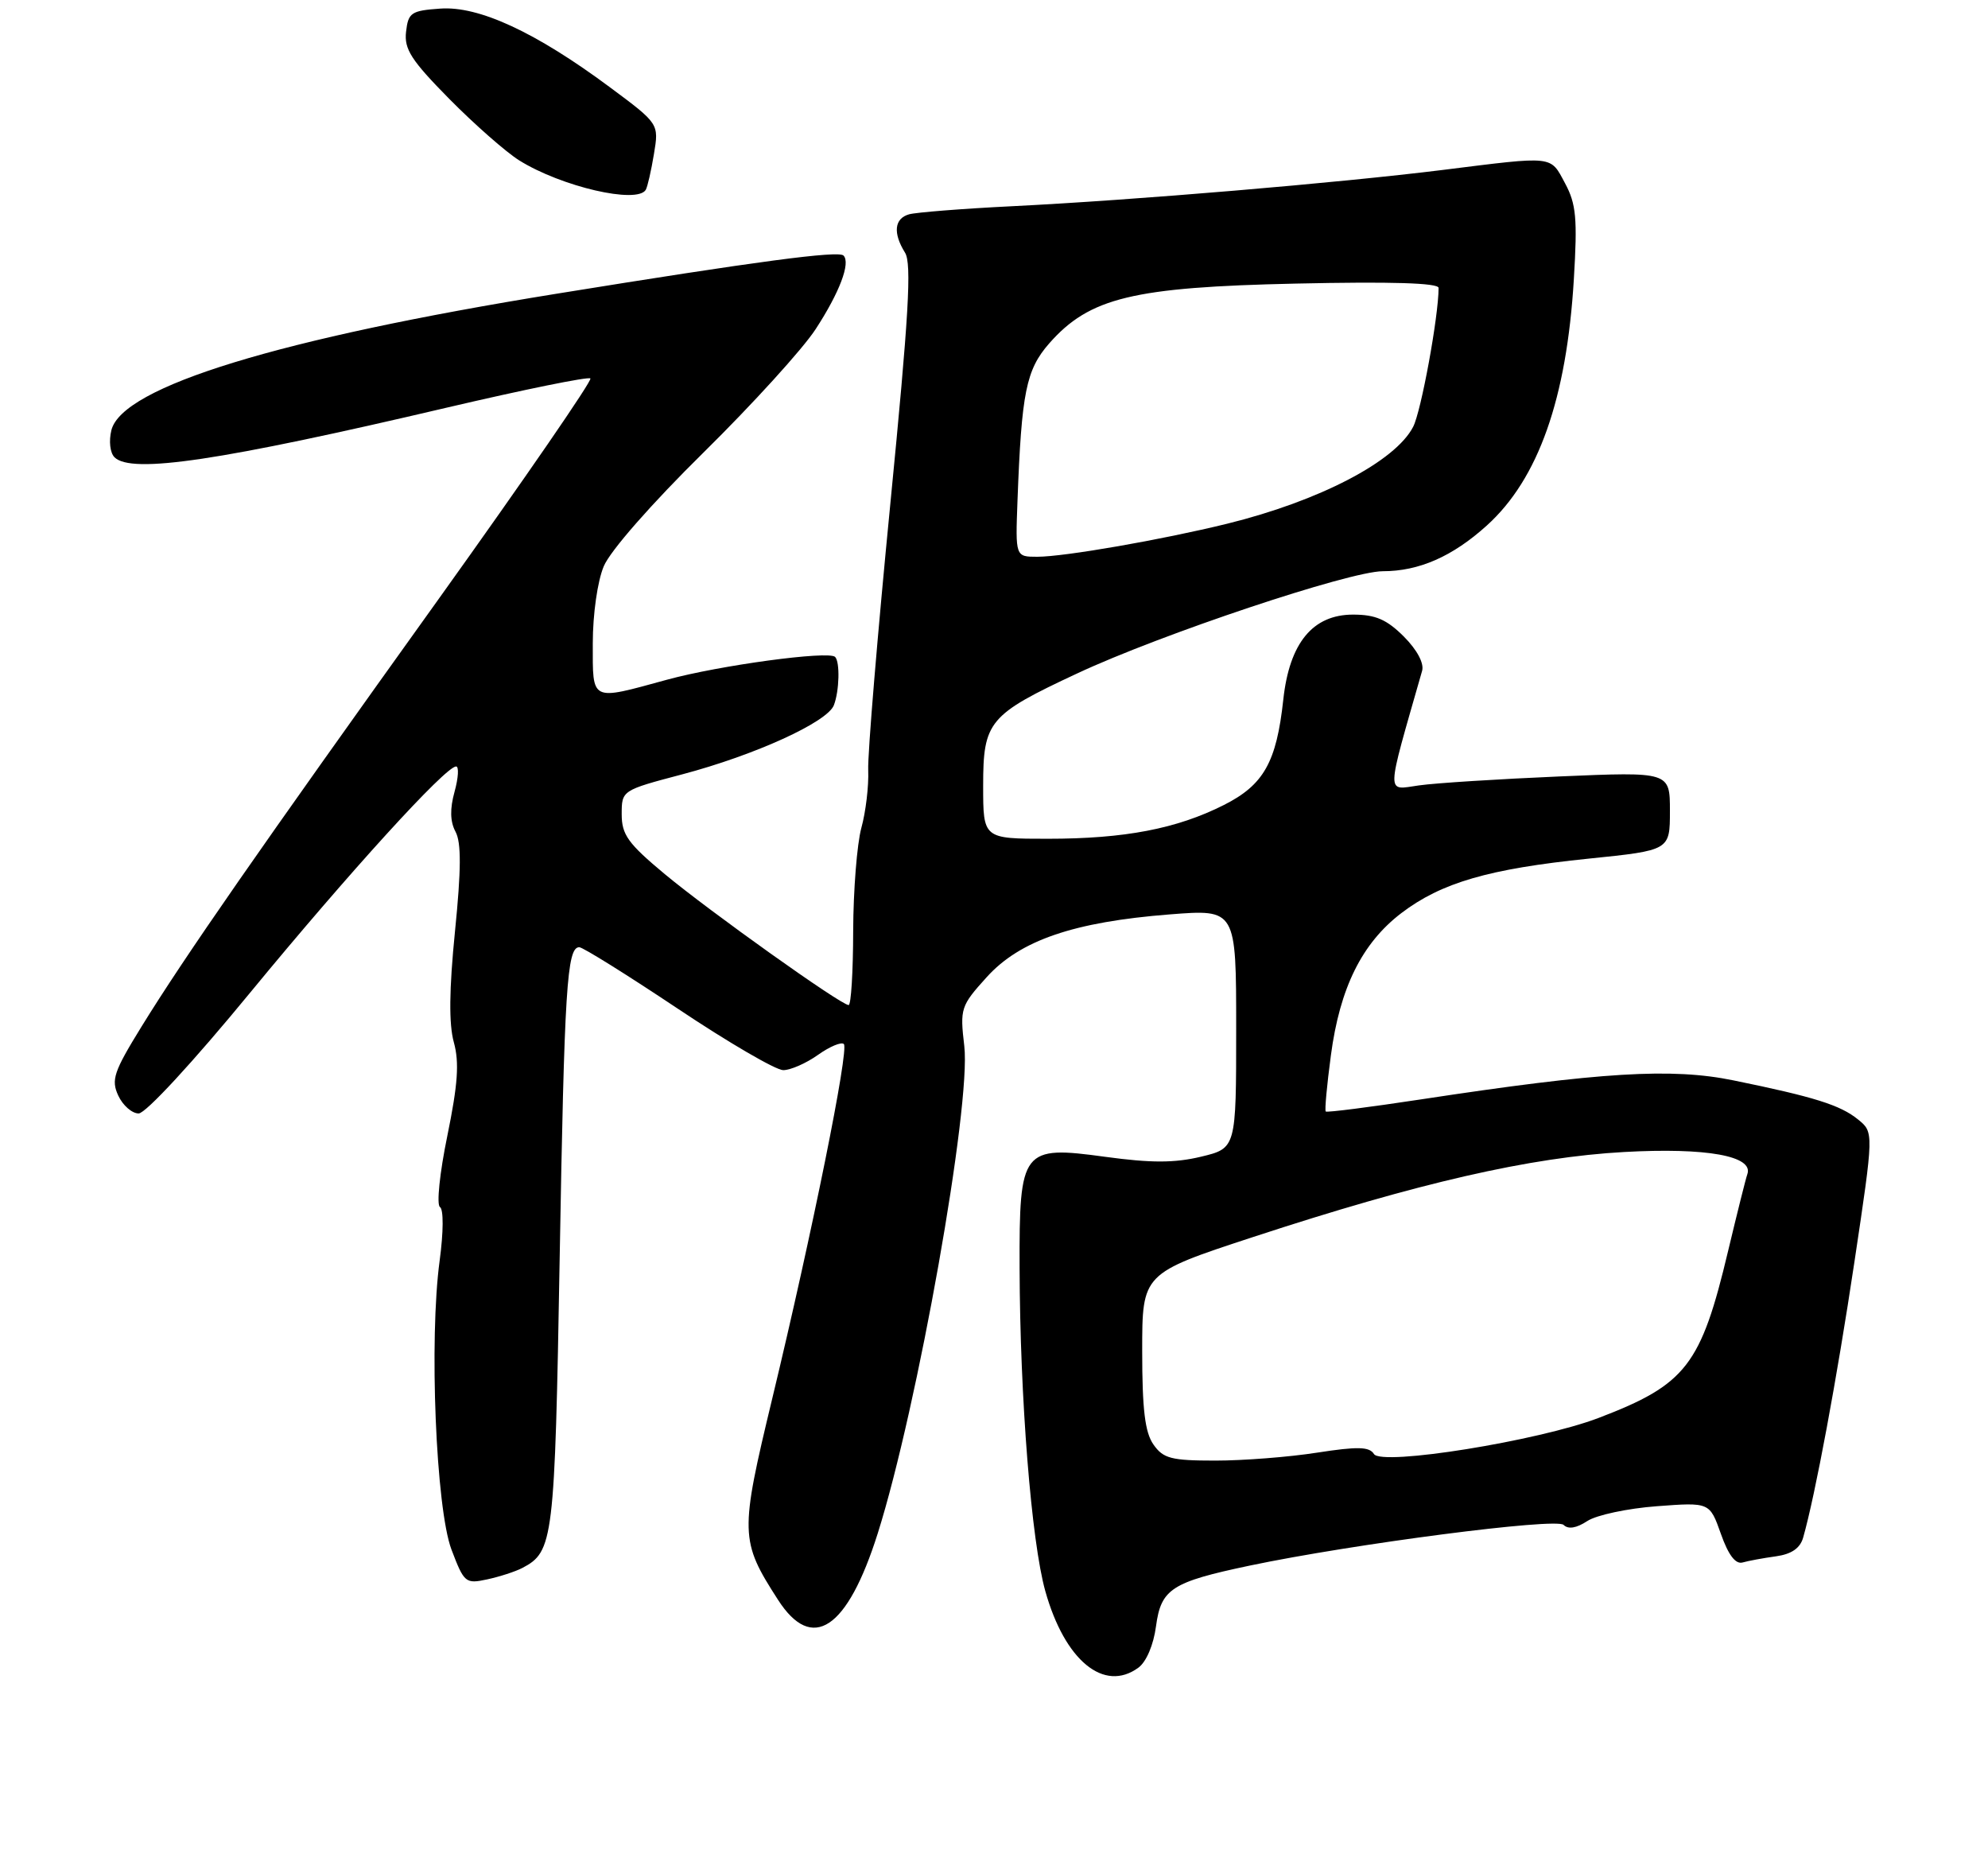 <?xml version="1.0" encoding="UTF-8" standalone="no"?>
<!DOCTYPE svg PUBLIC "-//W3C//DTD SVG 1.1//EN" "http://www.w3.org/Graphics/SVG/1.1/DTD/svg11.dtd" >
<svg xmlns="http://www.w3.org/2000/svg" xmlns:xlink="http://www.w3.org/1999/xlink" version="1.1" viewBox="0 0 275 257">
 <g >
 <path fill="currentColor"
d=" M 157.47 230.64 C 158.57 229.84 159.57 227.49 159.91 224.91 C 160.61 219.74 162.05 218.80 172.88 216.52 C 187.10 213.53 215.27 209.87 216.29 210.89 C 216.93 211.53 218.06 211.35 219.57 210.36 C 220.83 209.53 225.16 208.61 229.18 208.31 C 236.50 207.76 236.50 207.76 238.05 212.13 C 239.08 215.05 240.07 216.36 241.05 216.09 C 241.85 215.86 243.92 215.48 245.66 215.24 C 247.82 214.94 249.01 214.12 249.43 212.65 C 251.10 206.80 254.10 190.69 256.52 174.54 C 259.21 156.59 259.21 156.59 257.02 154.82 C 254.57 152.83 250.97 151.70 239.81 149.42 C 231.25 147.66 221.44 148.26 196.59 152.04 C 189.48 153.12 183.54 153.88 183.39 153.72 C 183.23 153.56 183.55 150.08 184.10 145.97 C 185.34 136.61 188.40 130.44 193.85 126.28 C 199.37 122.08 205.94 120.16 219.75 118.75 C 231.00 117.60 231.00 117.60 231.00 112.16 C 231.00 106.73 231.00 106.73 215.75 107.38 C 207.36 107.74 198.60 108.29 196.29 108.62 C 191.69 109.26 191.66 110.47 196.72 92.78 C 197.02 91.74 196.03 89.88 194.19 88.03 C 191.82 85.67 190.27 85.00 187.17 85.00 C 181.59 85.00 178.37 88.92 177.52 96.74 C 176.58 105.42 174.81 108.56 169.28 111.34 C 162.77 114.62 155.58 116.00 144.95 116.00 C 136.00 116.00 136.00 116.00 136.00 108.67 C 136.00 99.76 136.76 98.85 149.02 93.13 C 160.61 87.71 186.66 79.01 191.28 79.00 C 196.30 79.00 200.93 76.96 205.67 72.68 C 212.80 66.24 216.72 55.13 217.71 38.61 C 218.22 30.22 218.03 28.21 216.50 25.36 C 214.41 21.48 215.13 21.56 199.60 23.50 C 185.13 25.30 156.95 27.68 140.00 28.52 C 133.12 28.86 126.71 29.37 125.75 29.64 C 123.71 30.22 123.50 32.23 125.19 34.94 C 126.14 36.45 125.71 43.67 123.16 69.67 C 121.39 87.73 120.01 104.30 120.10 106.50 C 120.19 108.70 119.76 112.30 119.15 114.50 C 118.55 116.70 118.04 123.11 118.02 128.75 C 118.01 134.39 117.73 139.00 117.39 139.00 C 116.34 139.00 98.19 126.07 91.96 120.89 C 86.88 116.66 86.00 115.44 86.00 112.62 C 86.00 109.31 86.01 109.30 94.38 107.09 C 104.43 104.43 114.45 99.87 115.35 97.53 C 116.11 95.55 116.21 91.55 115.52 90.85 C 114.63 89.97 99.56 92.01 92.24 94.01 C 81.60 96.92 82.00 97.12 82.00 88.97 C 82.00 84.95 82.65 80.38 83.52 78.31 C 84.40 76.19 90.15 69.64 97.31 62.59 C 104.06 55.94 111.05 48.26 112.83 45.52 C 116.14 40.44 117.69 36.35 116.68 35.34 C 115.97 34.64 104.75 36.13 77.00 40.62 C 38.62 46.82 16.92 53.47 15.41 59.49 C 15.04 61.00 15.22 62.62 15.84 63.24 C 18.17 65.57 30.53 63.72 61.83 56.37 C 72.47 53.88 81.39 52.06 81.67 52.34 C 81.95 52.61 72.55 66.26 60.80 82.67 C 35.74 117.64 25.57 132.27 19.57 141.99 C 15.73 148.22 15.35 149.35 16.36 151.52 C 16.99 152.88 18.26 153.99 19.18 153.99 C 20.14 154.00 26.75 146.84 34.63 137.25 C 48.25 120.70 61.63 106.00 63.09 106.00 C 63.50 106.00 63.41 107.57 62.88 109.49 C 62.22 111.86 62.26 113.62 63.01 115.02 C 63.82 116.52 63.80 120.25 62.94 128.79 C 62.13 136.87 62.08 141.63 62.78 144.15 C 63.55 146.95 63.34 149.95 61.88 157.08 C 60.82 162.22 60.37 166.62 60.86 166.93 C 61.37 167.26 61.35 170.37 60.82 174.32 C 59.34 185.23 60.30 208.60 62.45 214.30 C 64.20 218.91 64.40 219.07 67.38 218.43 C 69.10 218.06 71.29 217.35 72.25 216.85 C 76.56 214.59 76.74 213.14 77.42 174.00 C 78.07 136.65 78.42 131.00 80.13 131.00 C 80.63 131.00 86.76 134.83 93.76 139.50 C 100.76 144.18 107.32 148.00 108.34 148.00 C 109.36 148.00 111.52 147.05 113.15 145.89 C 114.78 144.73 116.39 144.06 116.73 144.39 C 117.47 145.14 112.35 170.50 106.82 193.44 C 102.33 212.09 102.35 213.07 107.62 221.25 C 112.35 228.61 117.21 225.38 121.42 212.06 C 126.93 194.61 134.35 152.85 133.39 144.67 C 132.78 139.47 132.89 139.12 136.49 135.14 C 141.09 130.05 148.53 127.50 161.82 126.46 C 171.00 125.74 171.00 125.74 171.00 142.27 C 171.00 158.80 171.00 158.80 166.14 159.97 C 162.46 160.85 159.24 160.85 152.91 159.99 C 141.37 158.41 140.99 158.90 141.04 175.36 C 141.09 193.32 142.67 213.20 144.60 220.06 C 147.29 229.65 152.72 234.12 157.47 230.64 Z  M 89.33 26.25 C 89.57 25.84 90.08 23.61 90.46 21.30 C 91.16 17.11 91.16 17.11 84.33 12.04 C 74.10 4.45 66.24 0.80 60.90 1.19 C 56.88 1.47 56.47 1.75 56.17 4.39 C 55.89 6.80 56.89 8.35 62.17 13.70 C 65.65 17.22 70.00 21.04 71.82 22.18 C 77.65 25.82 88.14 28.25 89.33 26.25 Z  M 159.56 199.78 C 158.38 198.10 158.00 194.92 158.00 186.83 C 158.00 176.11 158.00 176.11 173.37 171.07 C 196.21 163.58 211.67 160.04 224.68 159.32 C 236.06 158.69 242.61 159.87 241.71 162.39 C 241.49 163.00 240.30 167.78 239.05 173.00 C 235.29 188.83 233.24 191.47 221.16 196.09 C 212.85 199.27 191.09 202.77 190.06 201.09 C 189.42 200.07 187.81 200.03 182.19 200.90 C 178.30 201.51 171.97 202.00 168.12 202.00 C 162.01 202.00 160.91 201.71 159.56 199.78 Z  M 140.75 69.25 C 141.31 54.26 141.94 51.14 145.14 47.49 C 150.70 41.17 156.72 39.71 179.25 39.22 C 192.43 38.93 199.00 39.13 199.00 39.82 C 199.00 43.74 196.59 56.89 195.48 59.03 C 193.01 63.82 182.50 69.29 169.75 72.43 C 160.76 74.64 147.23 77.00 143.48 77.00 C 140.46 77.00 140.46 77.00 140.75 69.25 Z "/>
</g>
</svg>